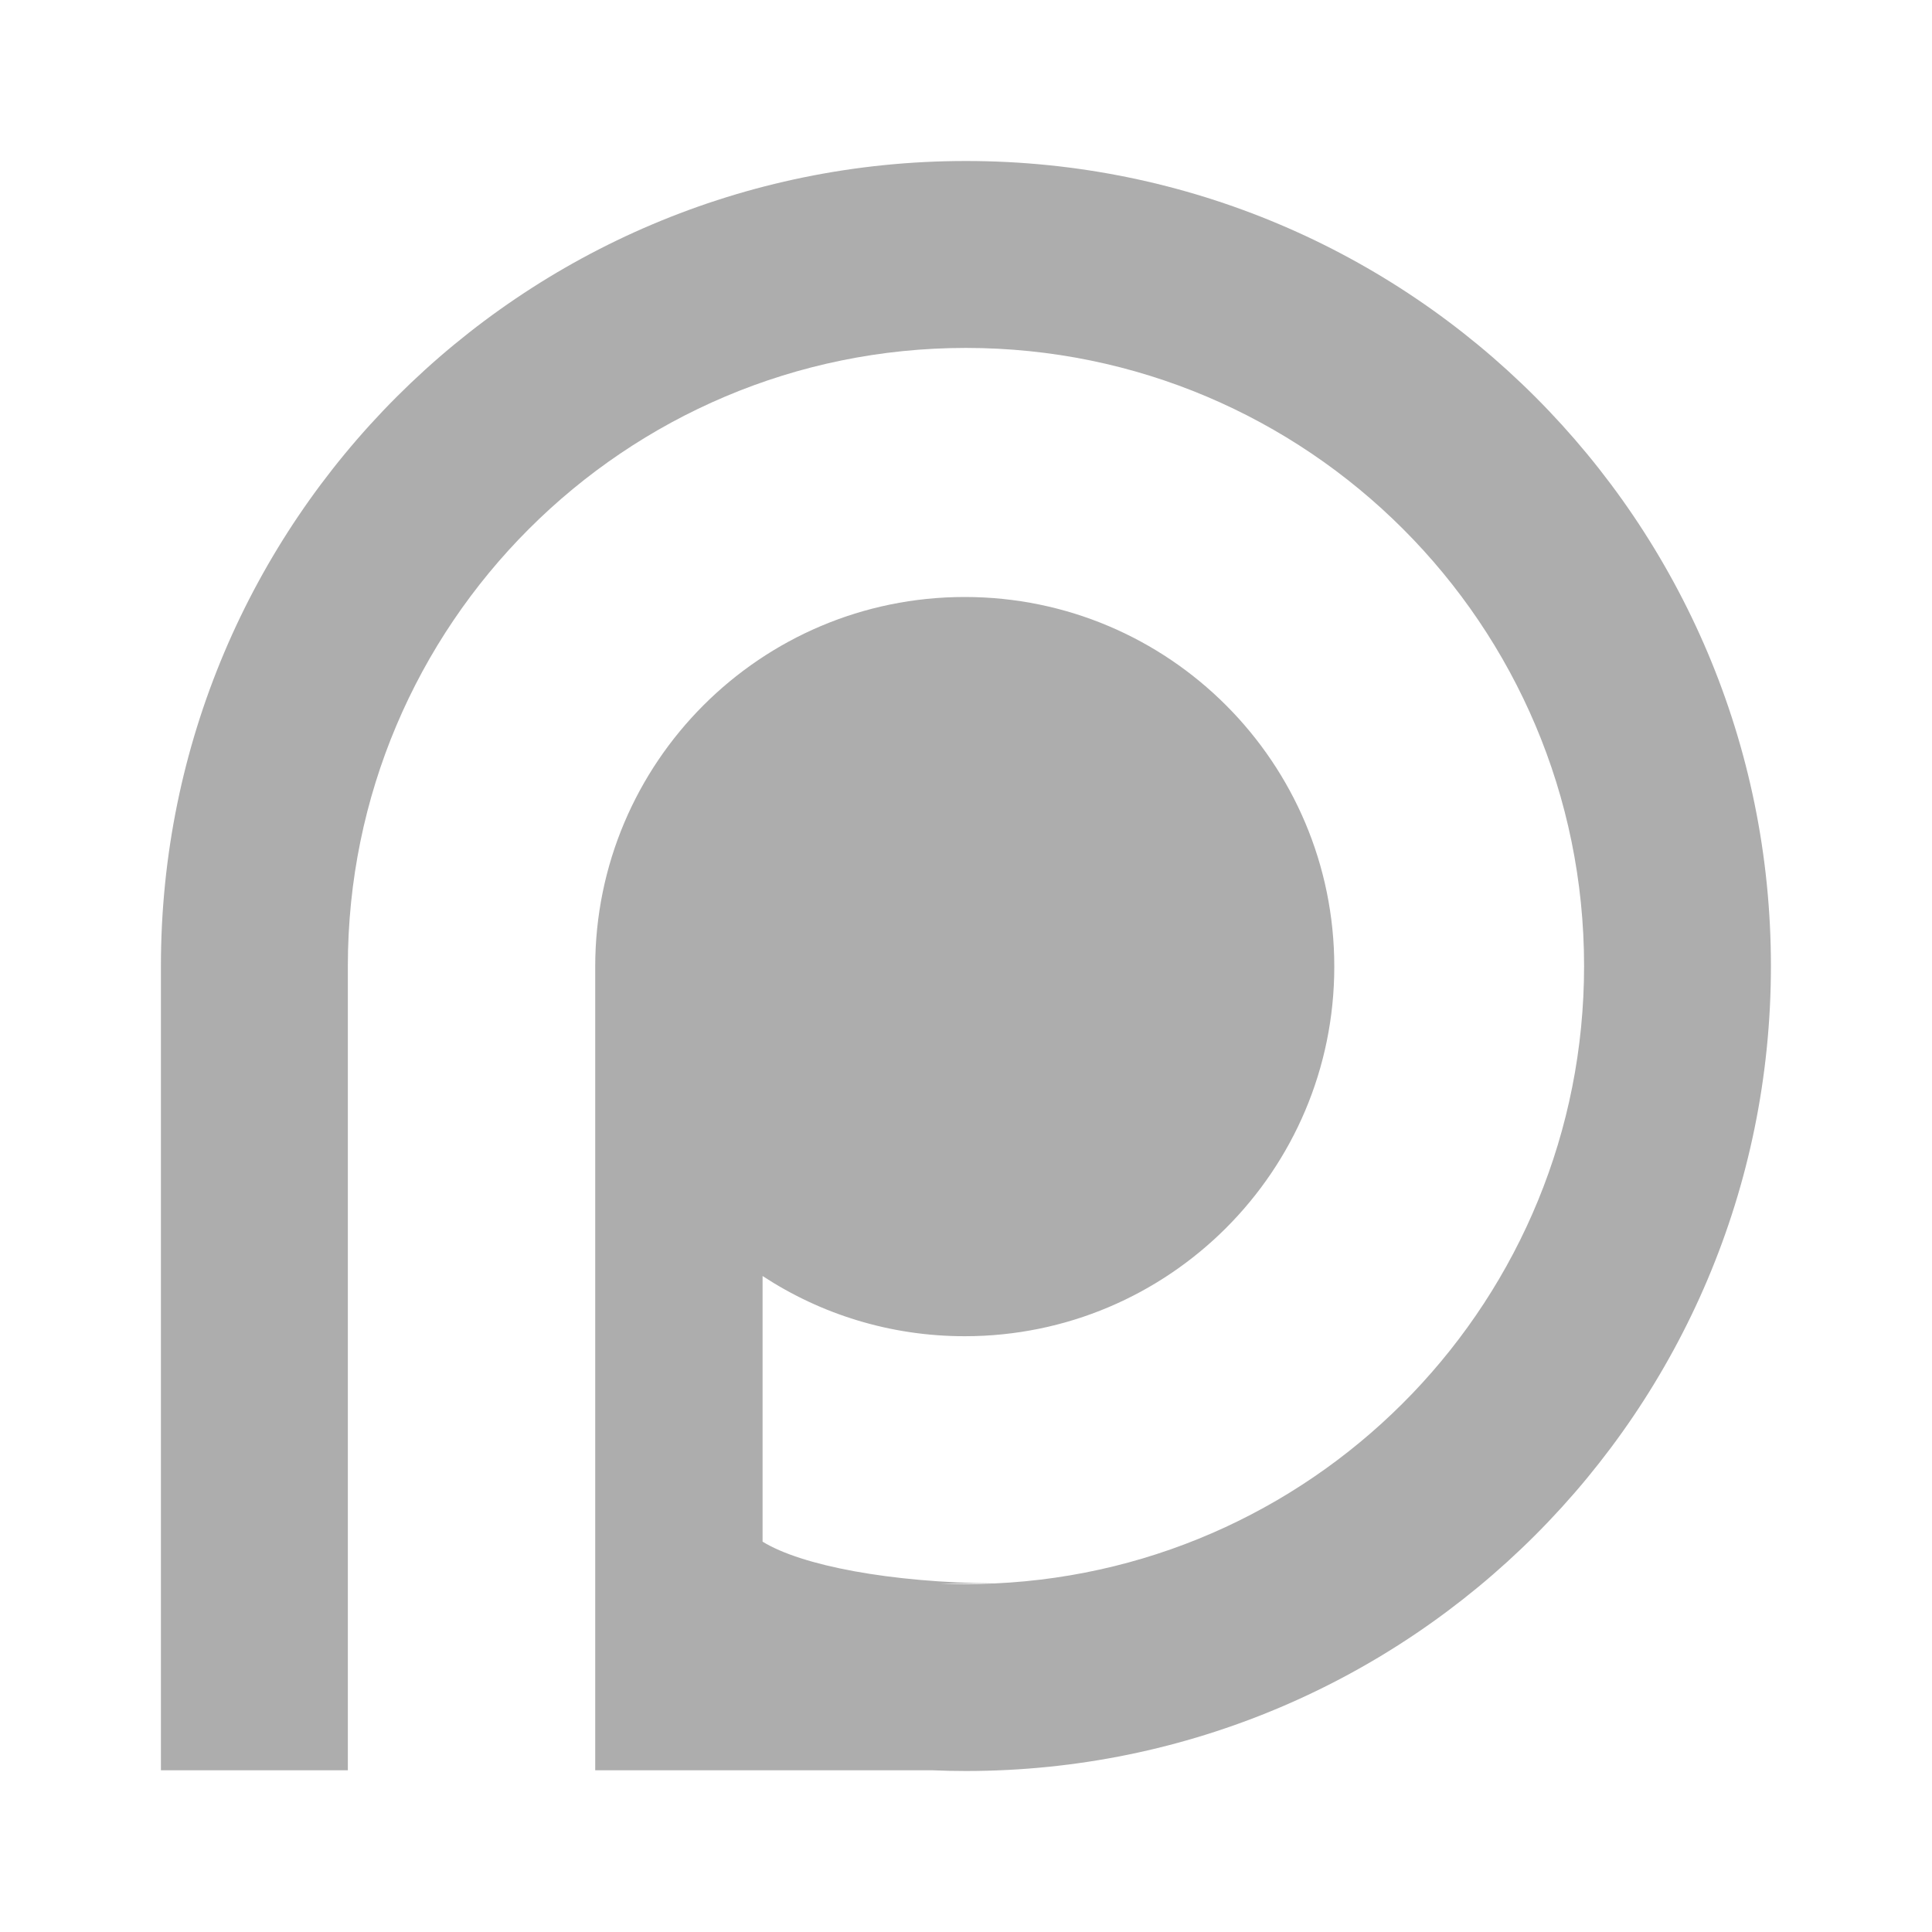 <svg width="24" height="24" viewBox="0 0 24 24" fill="none" xmlns="http://www.w3.org/2000/svg">
<g clip-path="url(#clip0_1308_87451)">
<path fill-rule="evenodd" clip-rule="evenodd" d="M1.999 12C1.999 6.477 6.477 2 11.999 2C17.522 2 21.999 6.477 21.999 12C21.999 17.523 17.522 22 11.999 22C11.859 22 11.719 21.997 11.58 21.991H7.394V12.008C7.394 9.473 9.449 7.416 11.984 7.416C14.52 7.416 16.575 9.473 16.575 12.008C16.575 14.544 14.52 16.599 11.984 16.599C11.057 16.599 10.194 16.324 9.473 15.851V19.151C9.956 19.449 11.06 19.659 12.355 19.67C16.43 19.484 19.678 16.122 19.678 12C19.678 7.76 16.24 4.322 11.999 4.322C7.759 4.322 4.321 7.76 4.321 12V16.577V19.671V21.991H1.999V12ZM11.999 19.679C11.892 19.679 11.784 19.675 11.677 19.671H12.338C12.225 19.676 12.113 19.679 11.999 19.679Z" fill="#ADADAD"/>
</g>
<defs>
<clipPath id="clip0_1308_87451">
<rect width="20" height="20" fill="white" transform="translate(2 1.999)"/>
</clipPath>
</defs>
</svg>
